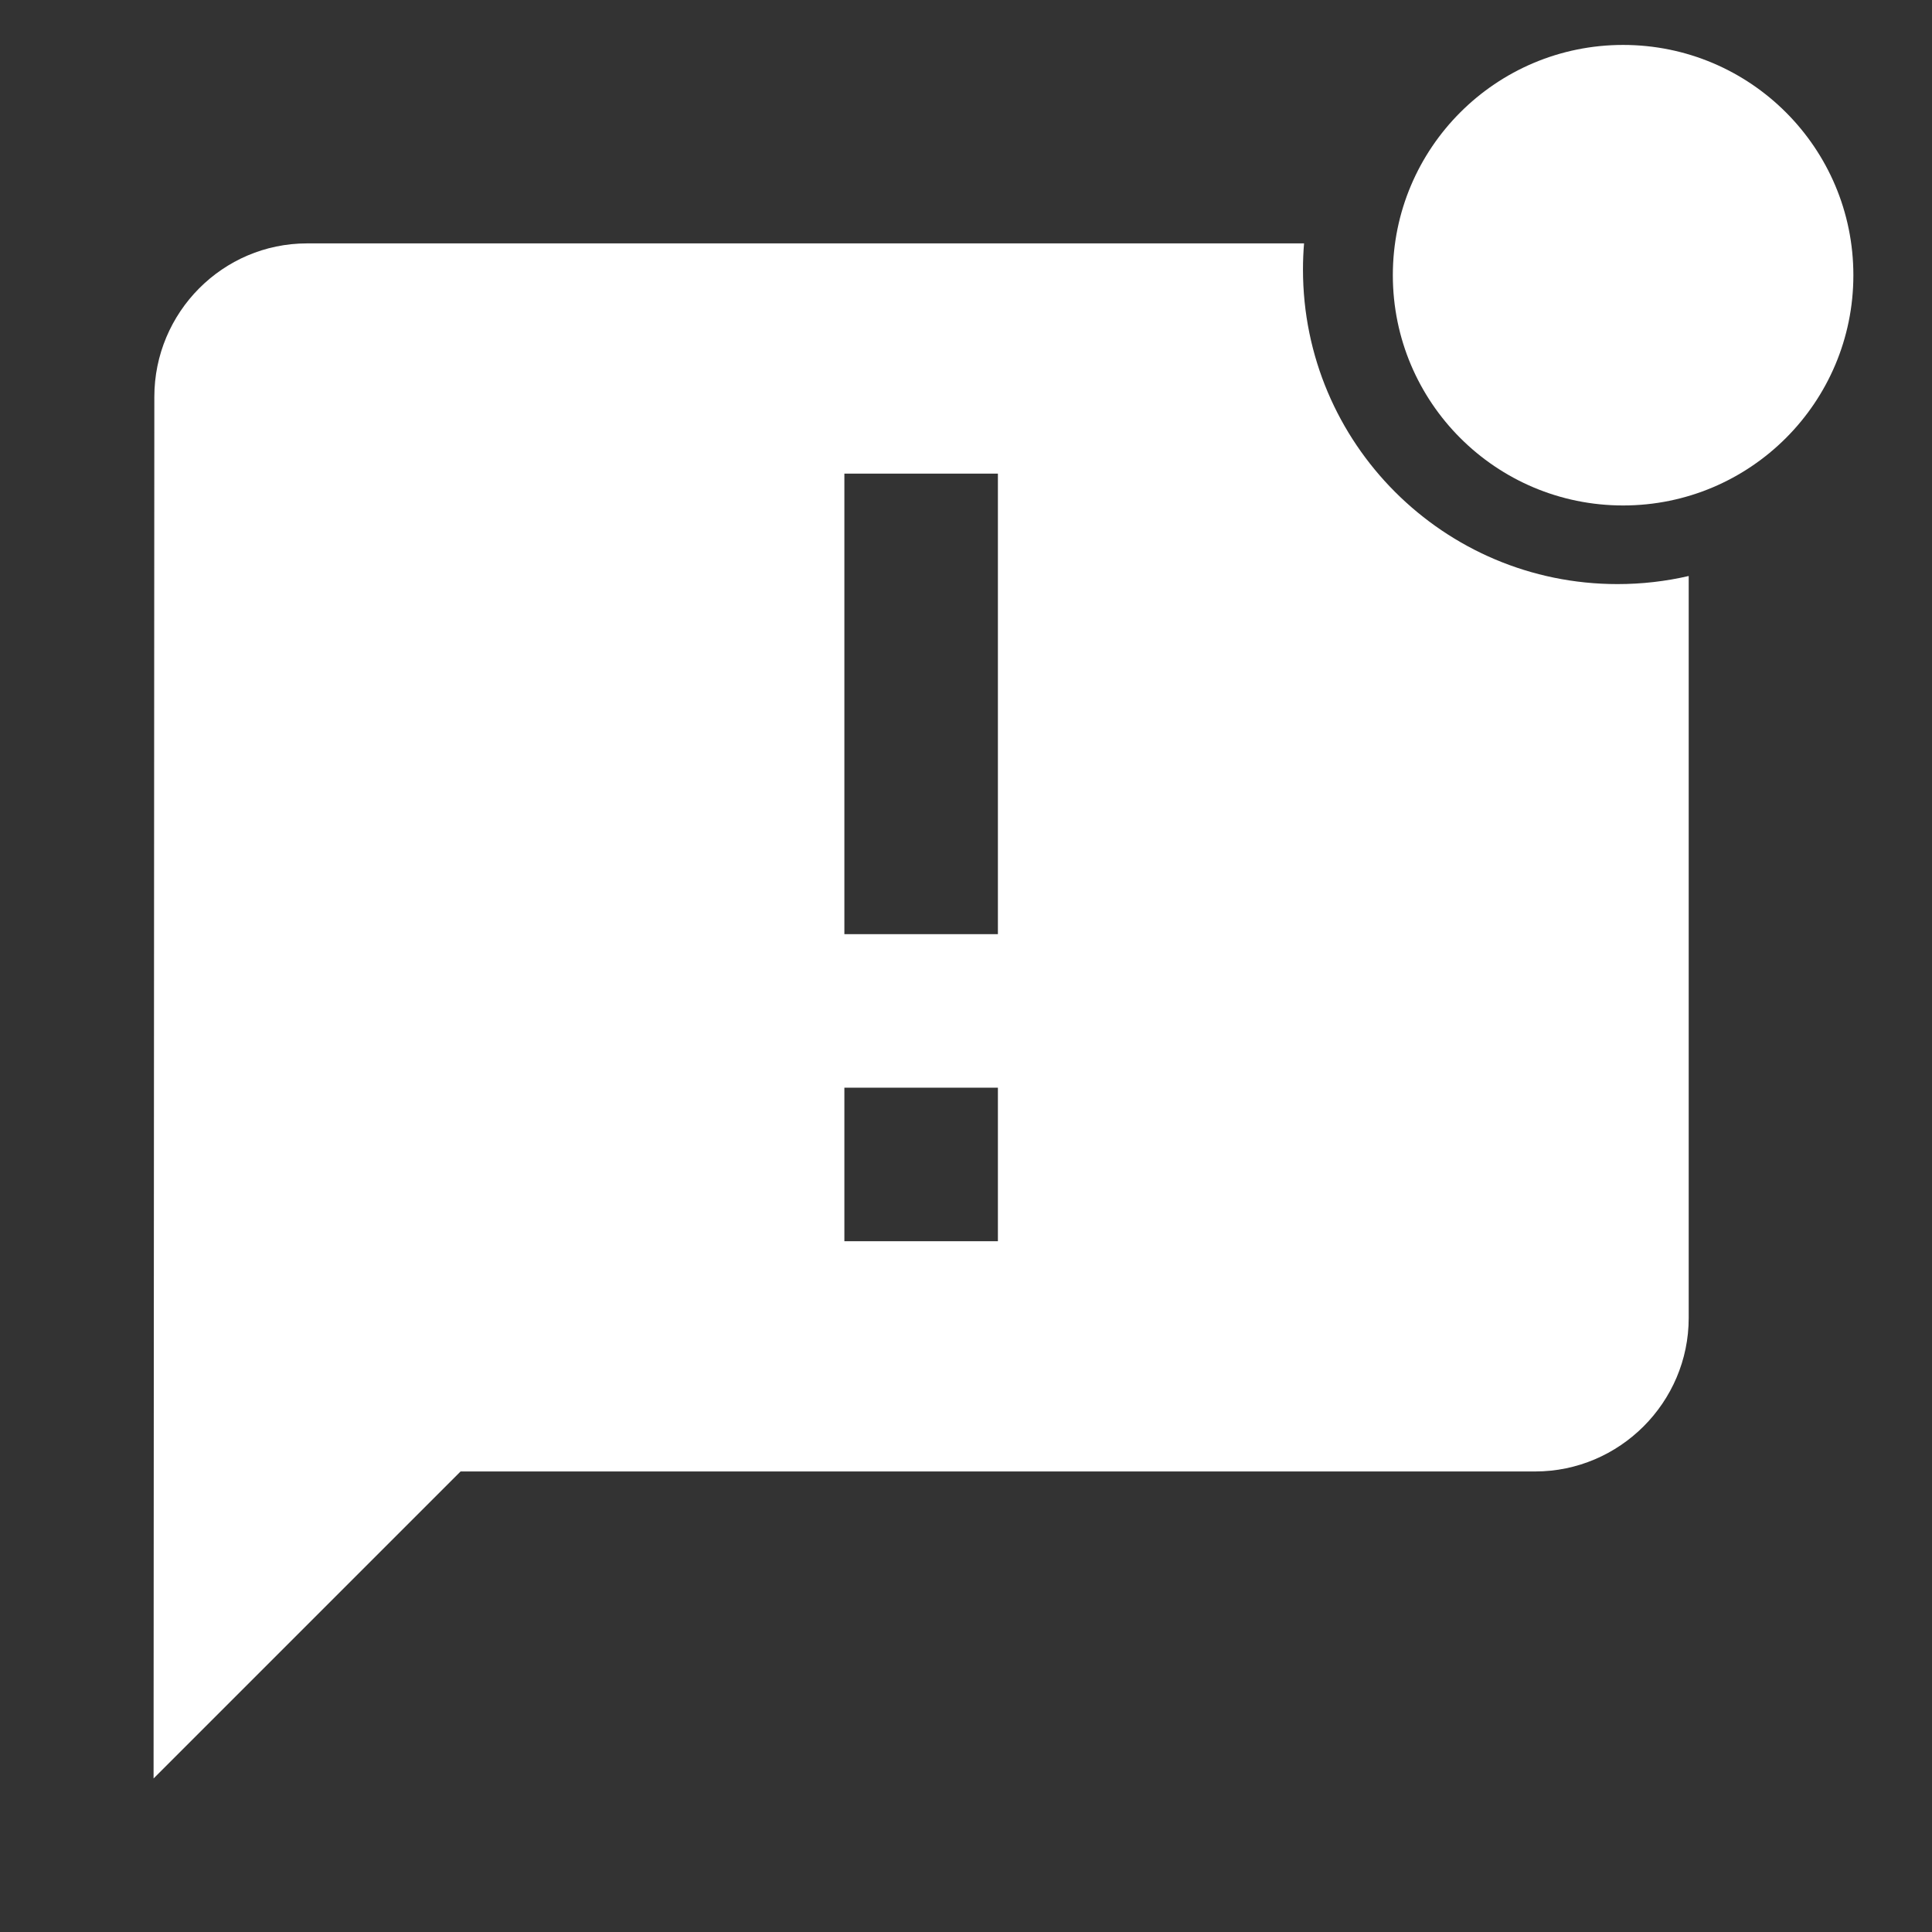 <svg width="43" height="43" viewBox="0 0 43 43" fill="none" xmlns="http://www.w3.org/2000/svg">
  <rect x="0" y="0" width="43" height="43" fill="#333333" stroke="none"/>
  <circle cx="36.125" cy="6.125" r="5.125" fill="#FFFFFF"/>
  <path fill-rule="evenodd" clip-rule="evenodd" d="M29.024 5.417H6.835C4.955 5.417 3.435 6.954 3.435 8.833L3.418 39.583L10.251 32.75H34.168C36.047 32.75 37.585 31.212 37.585 29.333V12.82C37.075 12.938 36.545 13 36 13C32.134 13 29 9.866 29 6C29 5.803 29.008 5.609 29.024 5.417ZM18.793 20.791H22.21V10.541H18.793V20.791ZM18.793 27.625H22.21V24.208H18.793V27.625Z" fill="#FFFFFF"/>
</svg>
